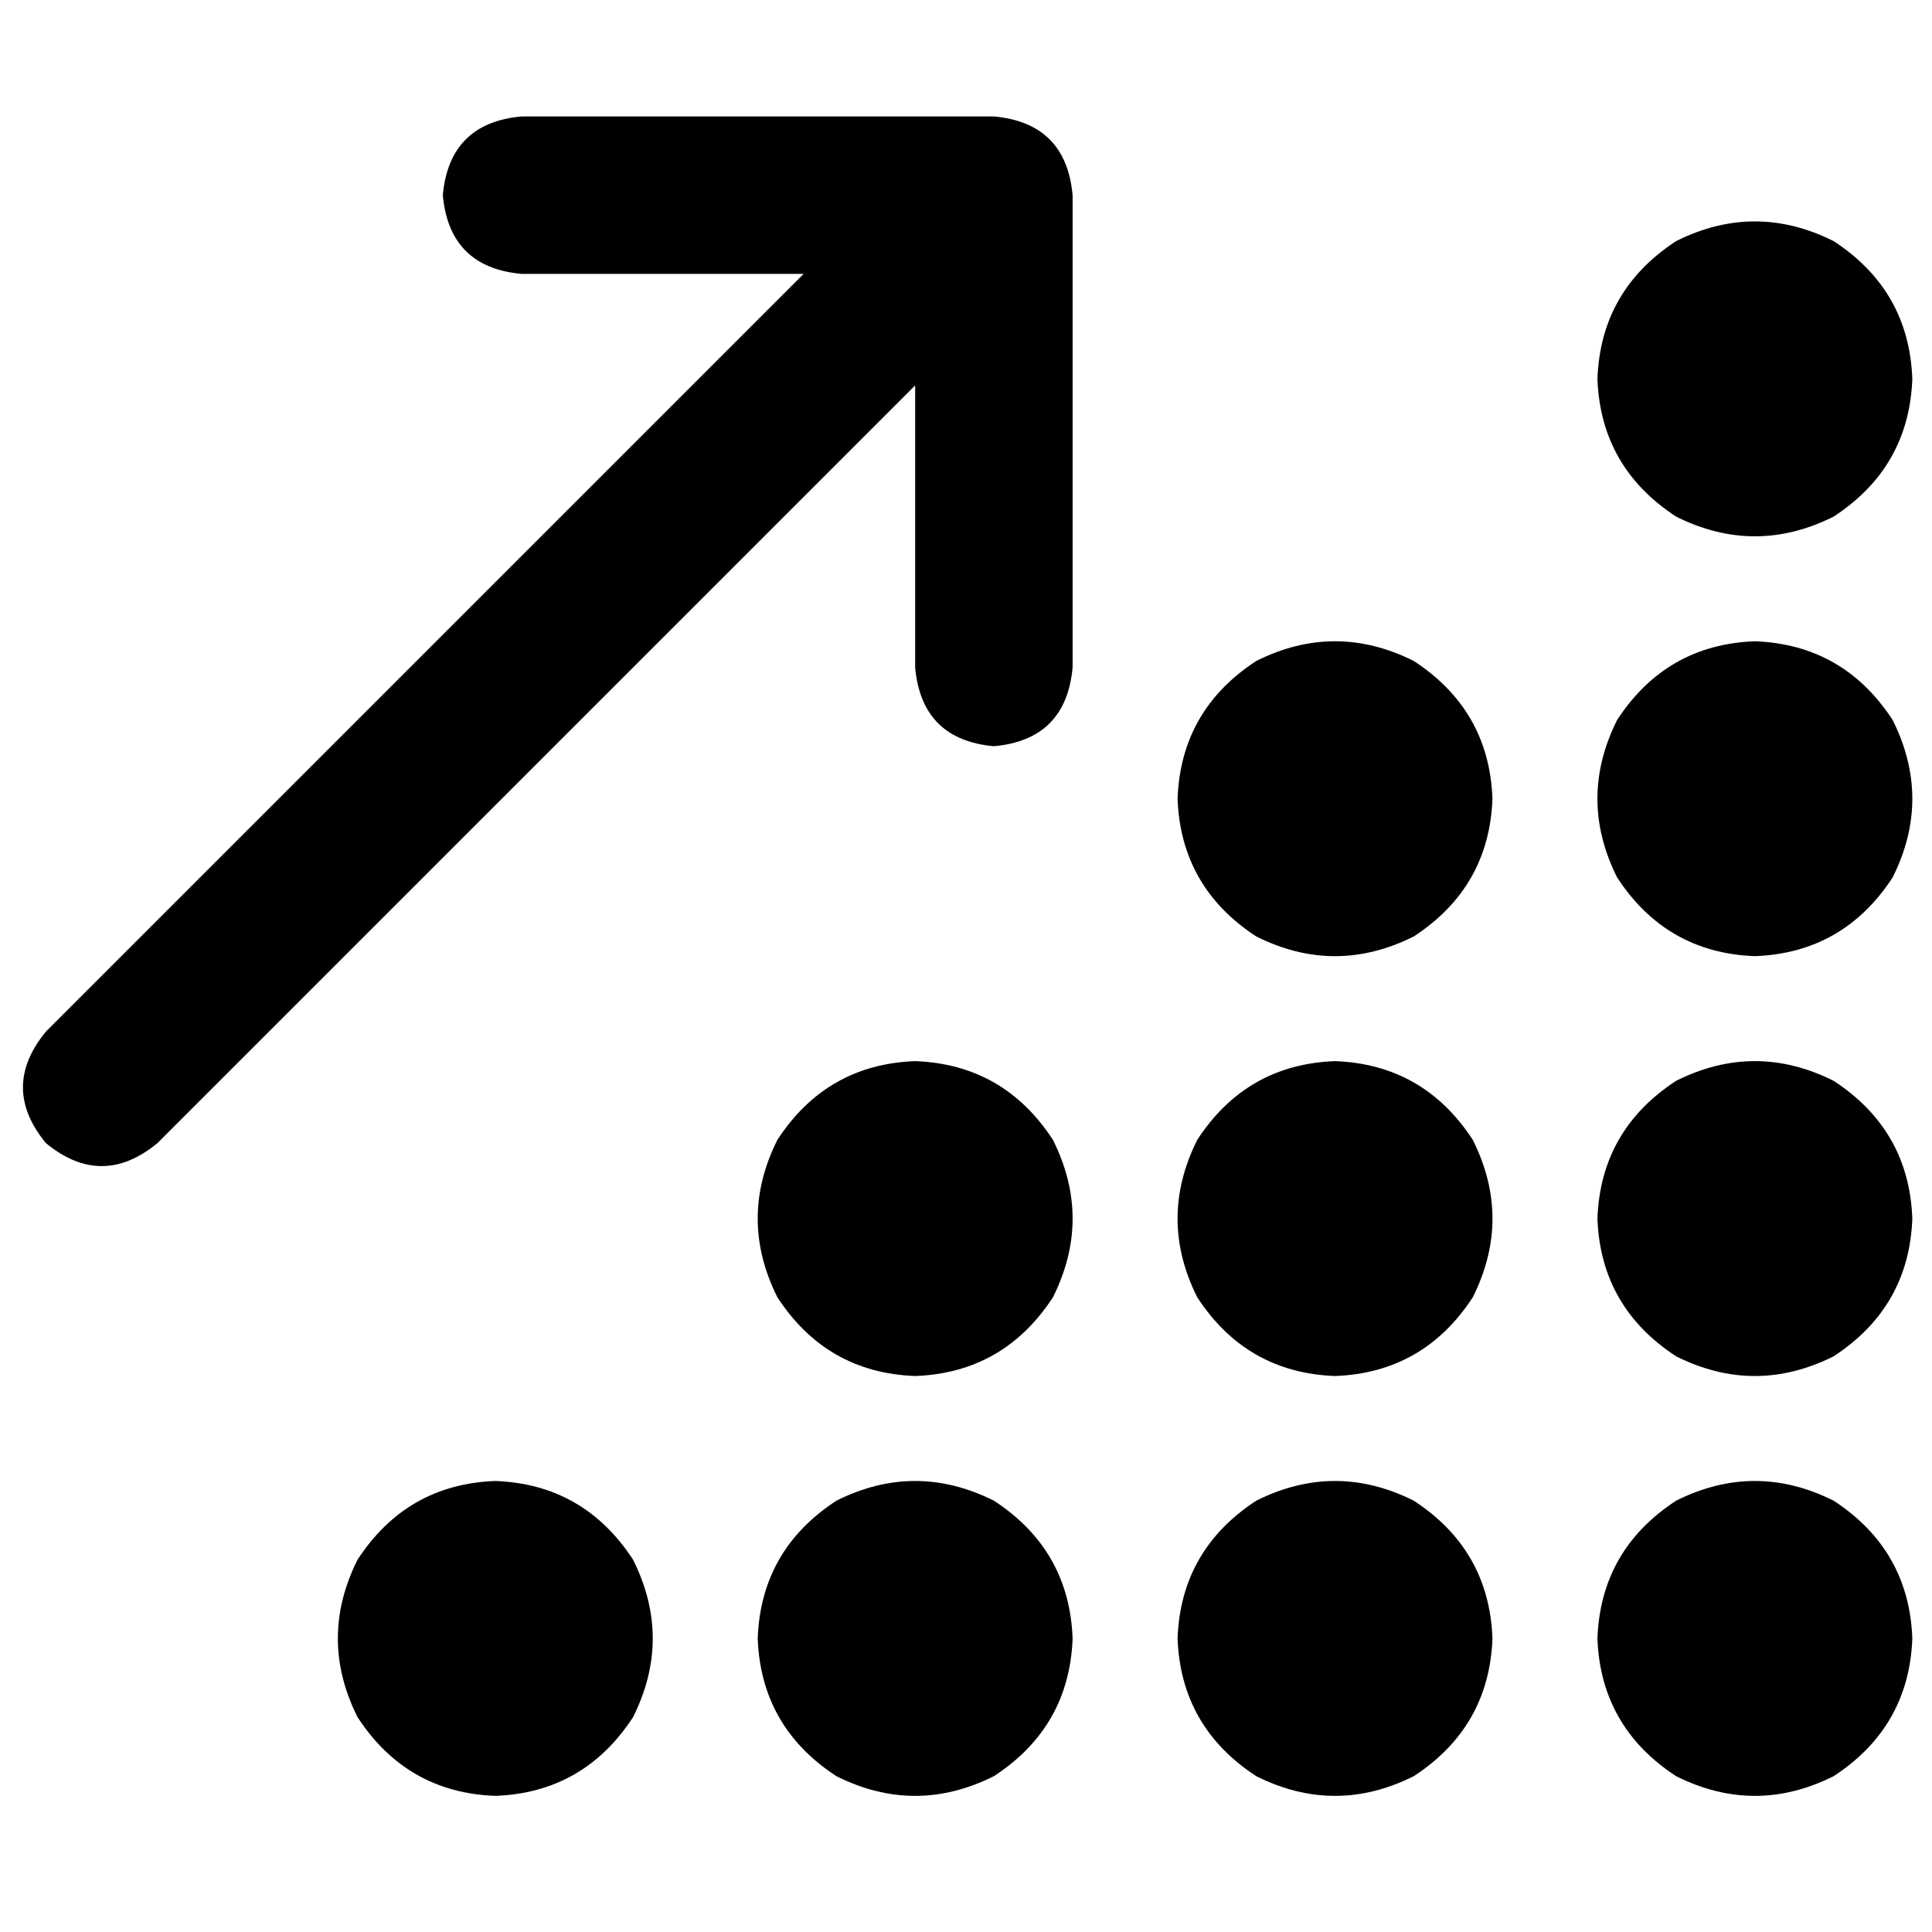 <svg xmlns="http://www.w3.org/2000/svg" viewBox="0 0 512 512">
  <path d="M 117.351 51.722 Q 119.09 70.846 138.214 72.584 L 212.971 72.584 L 12.17 273.385 Q 0 288.163 12.17 302.941 Q 26.947 315.11 41.725 302.941 L 242.526 102.139 L 242.526 176.896 Q 244.265 196.02 263.389 197.759 Q 282.513 196.02 284.251 176.896 L 284.251 51.722 Q 282.513 32.598 263.389 30.859 L 138.214 30.859 Q 119.09 32.598 117.351 51.722 L 117.351 51.722 Z M 506.784 100.401 Q 505.915 76.93 485.922 63.891 Q 465.059 53.46 444.197 63.891 Q 424.204 76.93 423.334 100.401 Q 424.204 123.871 444.197 136.91 Q 465.059 147.341 485.922 136.91 Q 505.915 123.871 506.784 100.401 L 506.784 100.401 Z M 395.518 211.667 Q 394.649 188.197 374.655 175.158 Q 353.793 164.727 332.93 175.158 Q 312.937 188.197 312.068 211.667 Q 312.937 235.138 332.93 248.177 Q 353.793 258.608 374.655 248.177 Q 394.649 235.138 395.518 211.667 L 395.518 211.667 Z M 353.793 364.659 Q 377.263 363.789 390.302 343.796 Q 400.733 322.934 390.302 302.071 Q 377.263 282.078 353.793 281.209 Q 330.323 282.078 317.284 302.071 Q 306.852 322.934 317.284 343.796 Q 330.323 363.789 353.793 364.659 L 353.793 364.659 Z M 395.518 434.2 Q 394.649 410.73 374.655 397.691 Q 353.793 387.26 332.93 397.691 Q 312.937 410.73 312.068 434.2 Q 312.937 457.671 332.93 470.71 Q 353.793 481.141 374.655 470.71 Q 394.649 457.671 395.518 434.2 L 395.518 434.2 Z M 506.784 434.2 Q 505.915 410.73 485.922 397.691 Q 465.059 387.26 444.197 397.691 Q 424.204 410.73 423.334 434.2 Q 424.204 457.671 444.197 470.71 Q 465.059 481.141 485.922 470.71 Q 505.915 457.671 506.784 434.2 L 506.784 434.2 Z M 242.526 364.659 Q 265.997 363.789 279.036 343.796 Q 289.467 322.934 279.036 302.071 Q 265.997 282.078 242.526 281.209 Q 219.056 282.078 206.017 302.071 Q 195.586 322.934 206.017 343.796 Q 219.056 363.789 242.526 364.659 L 242.526 364.659 Z M 284.251 434.2 Q 283.382 410.73 263.389 397.691 Q 242.526 387.26 221.664 397.691 Q 201.671 410.73 200.801 434.2 Q 201.671 457.671 221.664 470.71 Q 242.526 481.141 263.389 470.71 Q 283.382 457.671 284.251 434.2 L 284.251 434.2 Z M 131.26 475.925 Q 154.73 475.056 167.769 455.063 Q 178.2 434.2 167.769 413.338 Q 154.73 393.345 131.26 392.475 Q 107.789 393.345 94.75 413.338 Q 84.319 434.2 94.75 455.063 Q 107.789 475.056 131.26 475.925 L 131.26 475.925 Z M 506.784 322.934 Q 505.915 299.464 485.922 286.424 Q 465.059 275.993 444.197 286.424 Q 424.204 299.464 423.334 322.934 Q 424.204 346.404 444.197 359.443 Q 465.059 369.874 485.922 359.443 Q 505.915 346.404 506.784 322.934 L 506.784 322.934 Z M 465.059 253.392 Q 488.53 252.523 501.569 232.53 Q 512 211.667 501.569 190.805 Q 488.53 170.812 465.059 169.942 Q 441.589 170.812 428.55 190.805 Q 418.119 211.667 428.55 232.53 Q 441.589 252.523 465.059 253.392 L 465.059 253.392 Z" />
</svg>